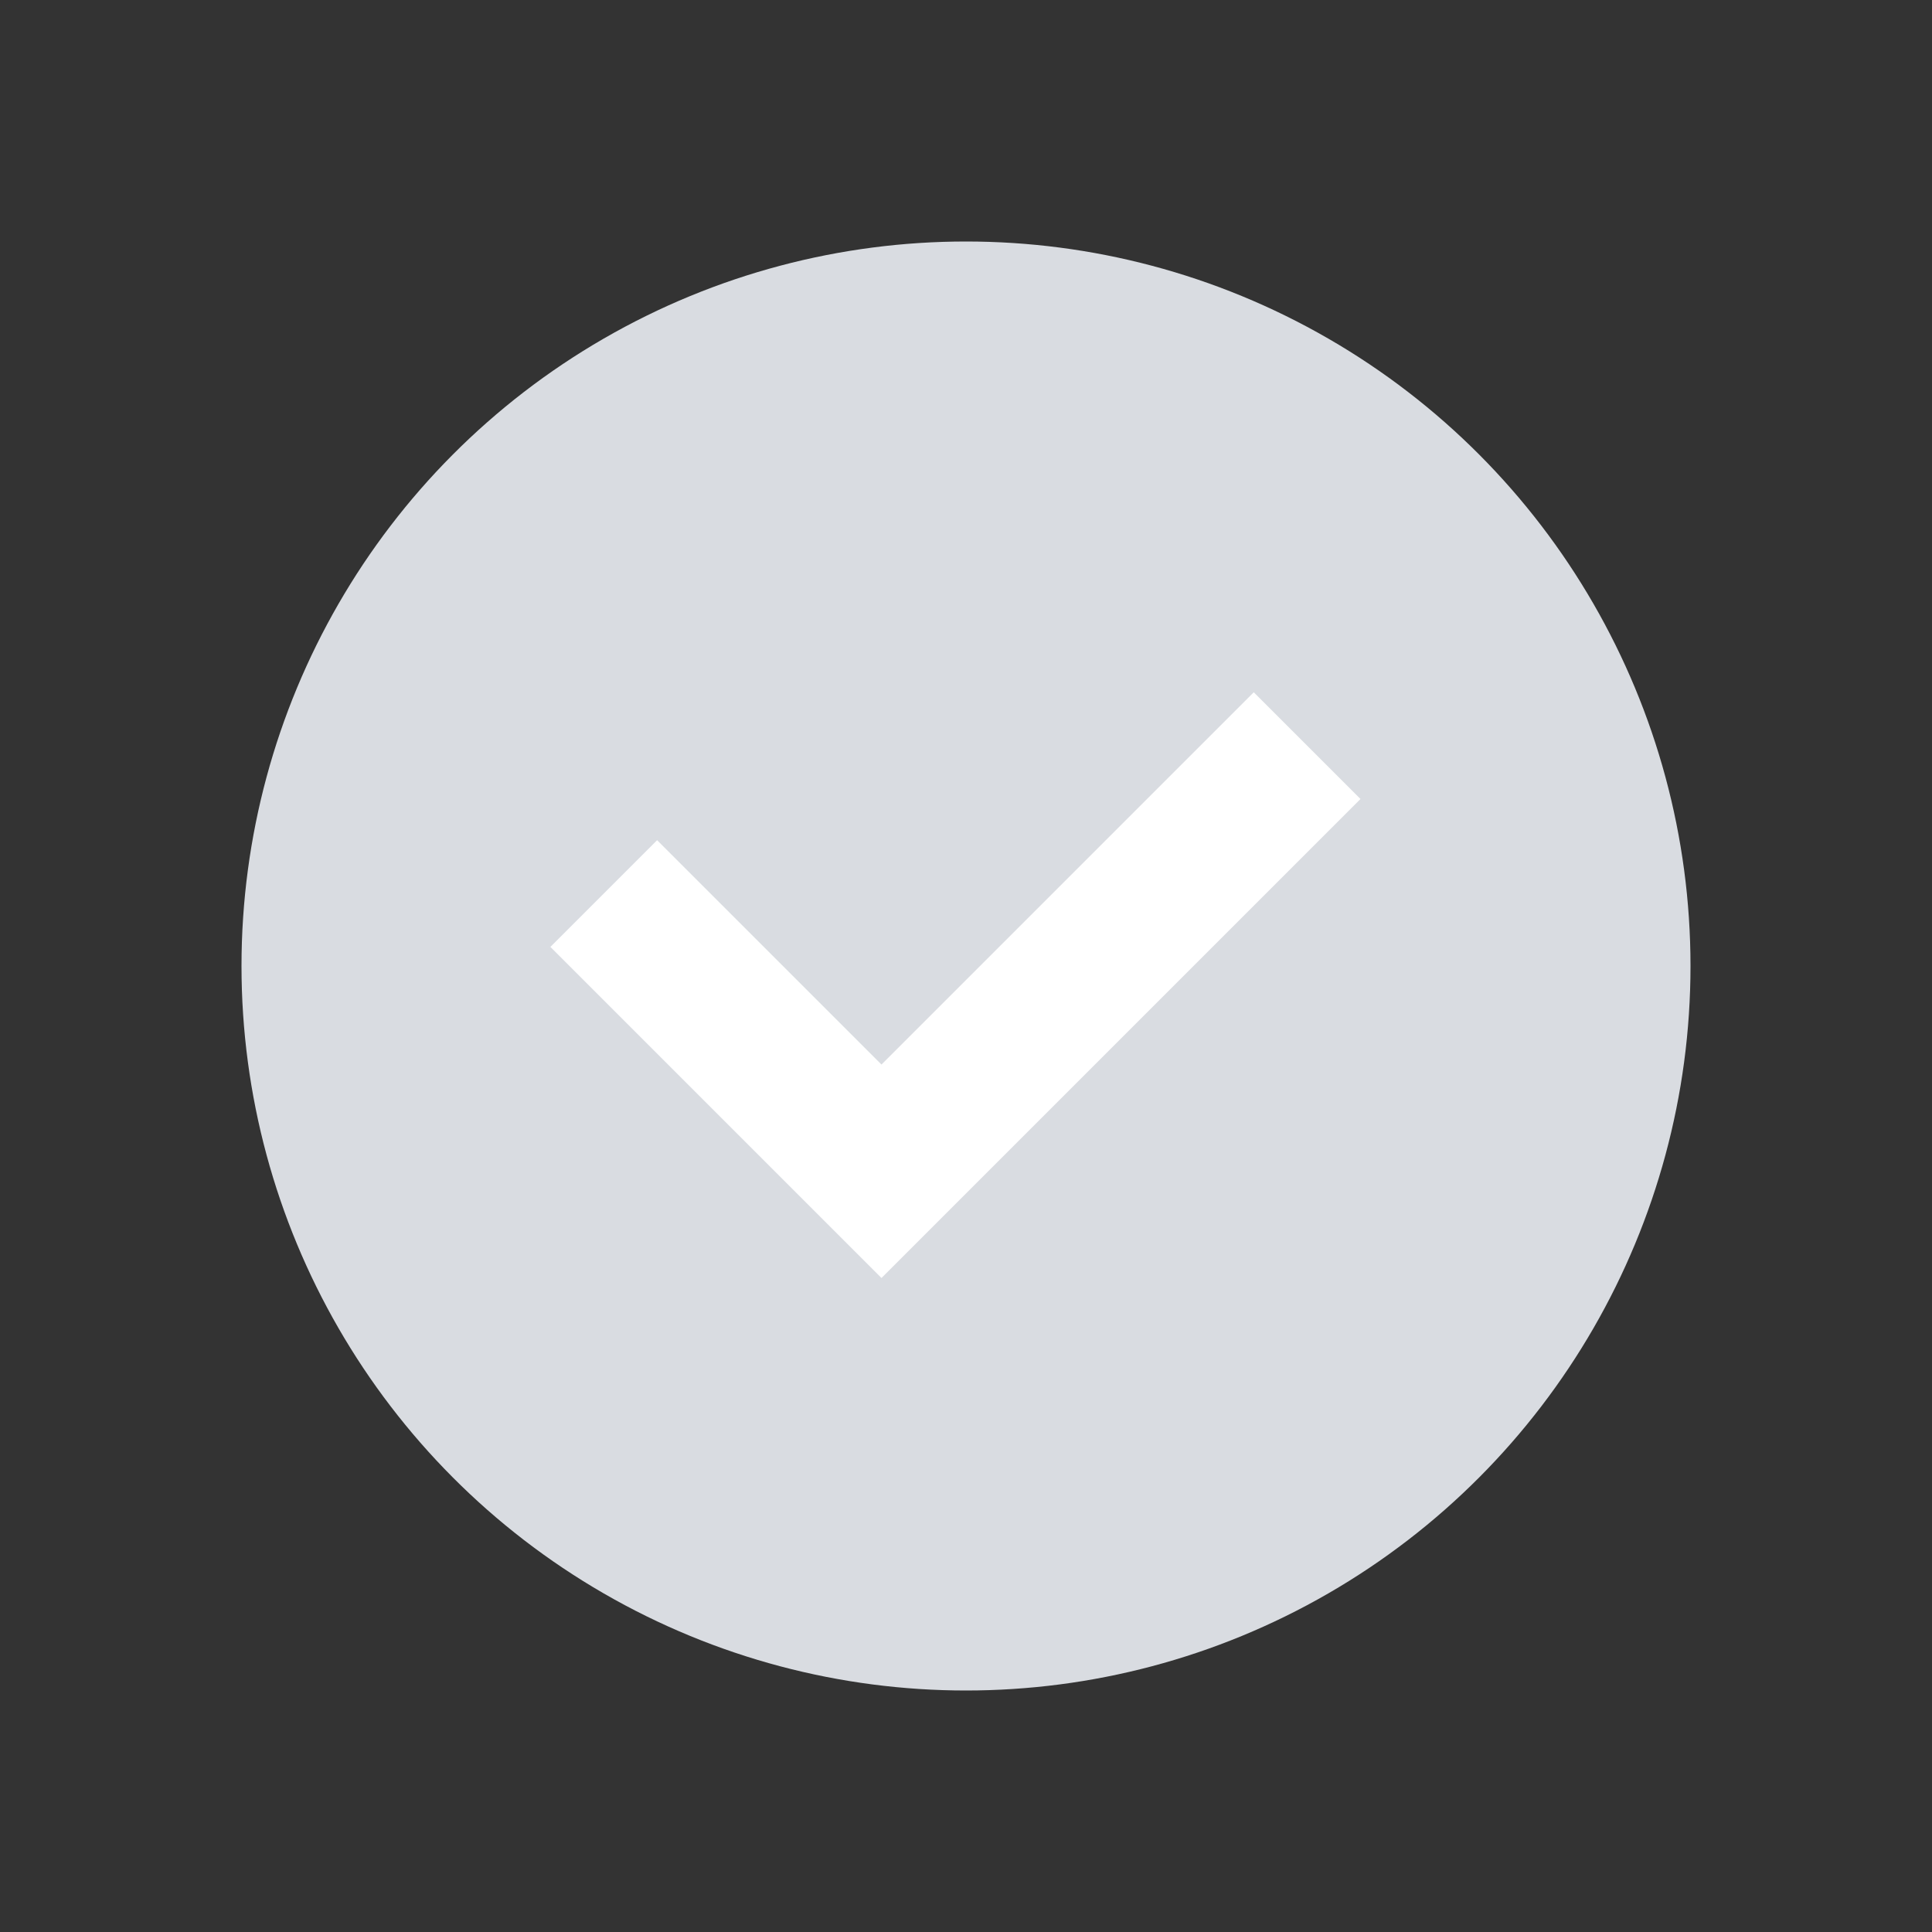 <svg id="Layer_1" enable-background="new 0 0 64 64" viewBox="0 0 64 64" xmlns="http://www.w3.org/2000/svg"><rect x="0" y="0" width="64" height="64" fill="#333333" stroke="none"/><circle cx="32" cy="32" fill="#d9dce1" r="24"/><path clip-rule="evenodd" d="m20 29.6 9.2 9.2 14.1-14.1" fill="none" stroke="#fff" stroke-miterlimit="10" stroke-width="5"/></svg>